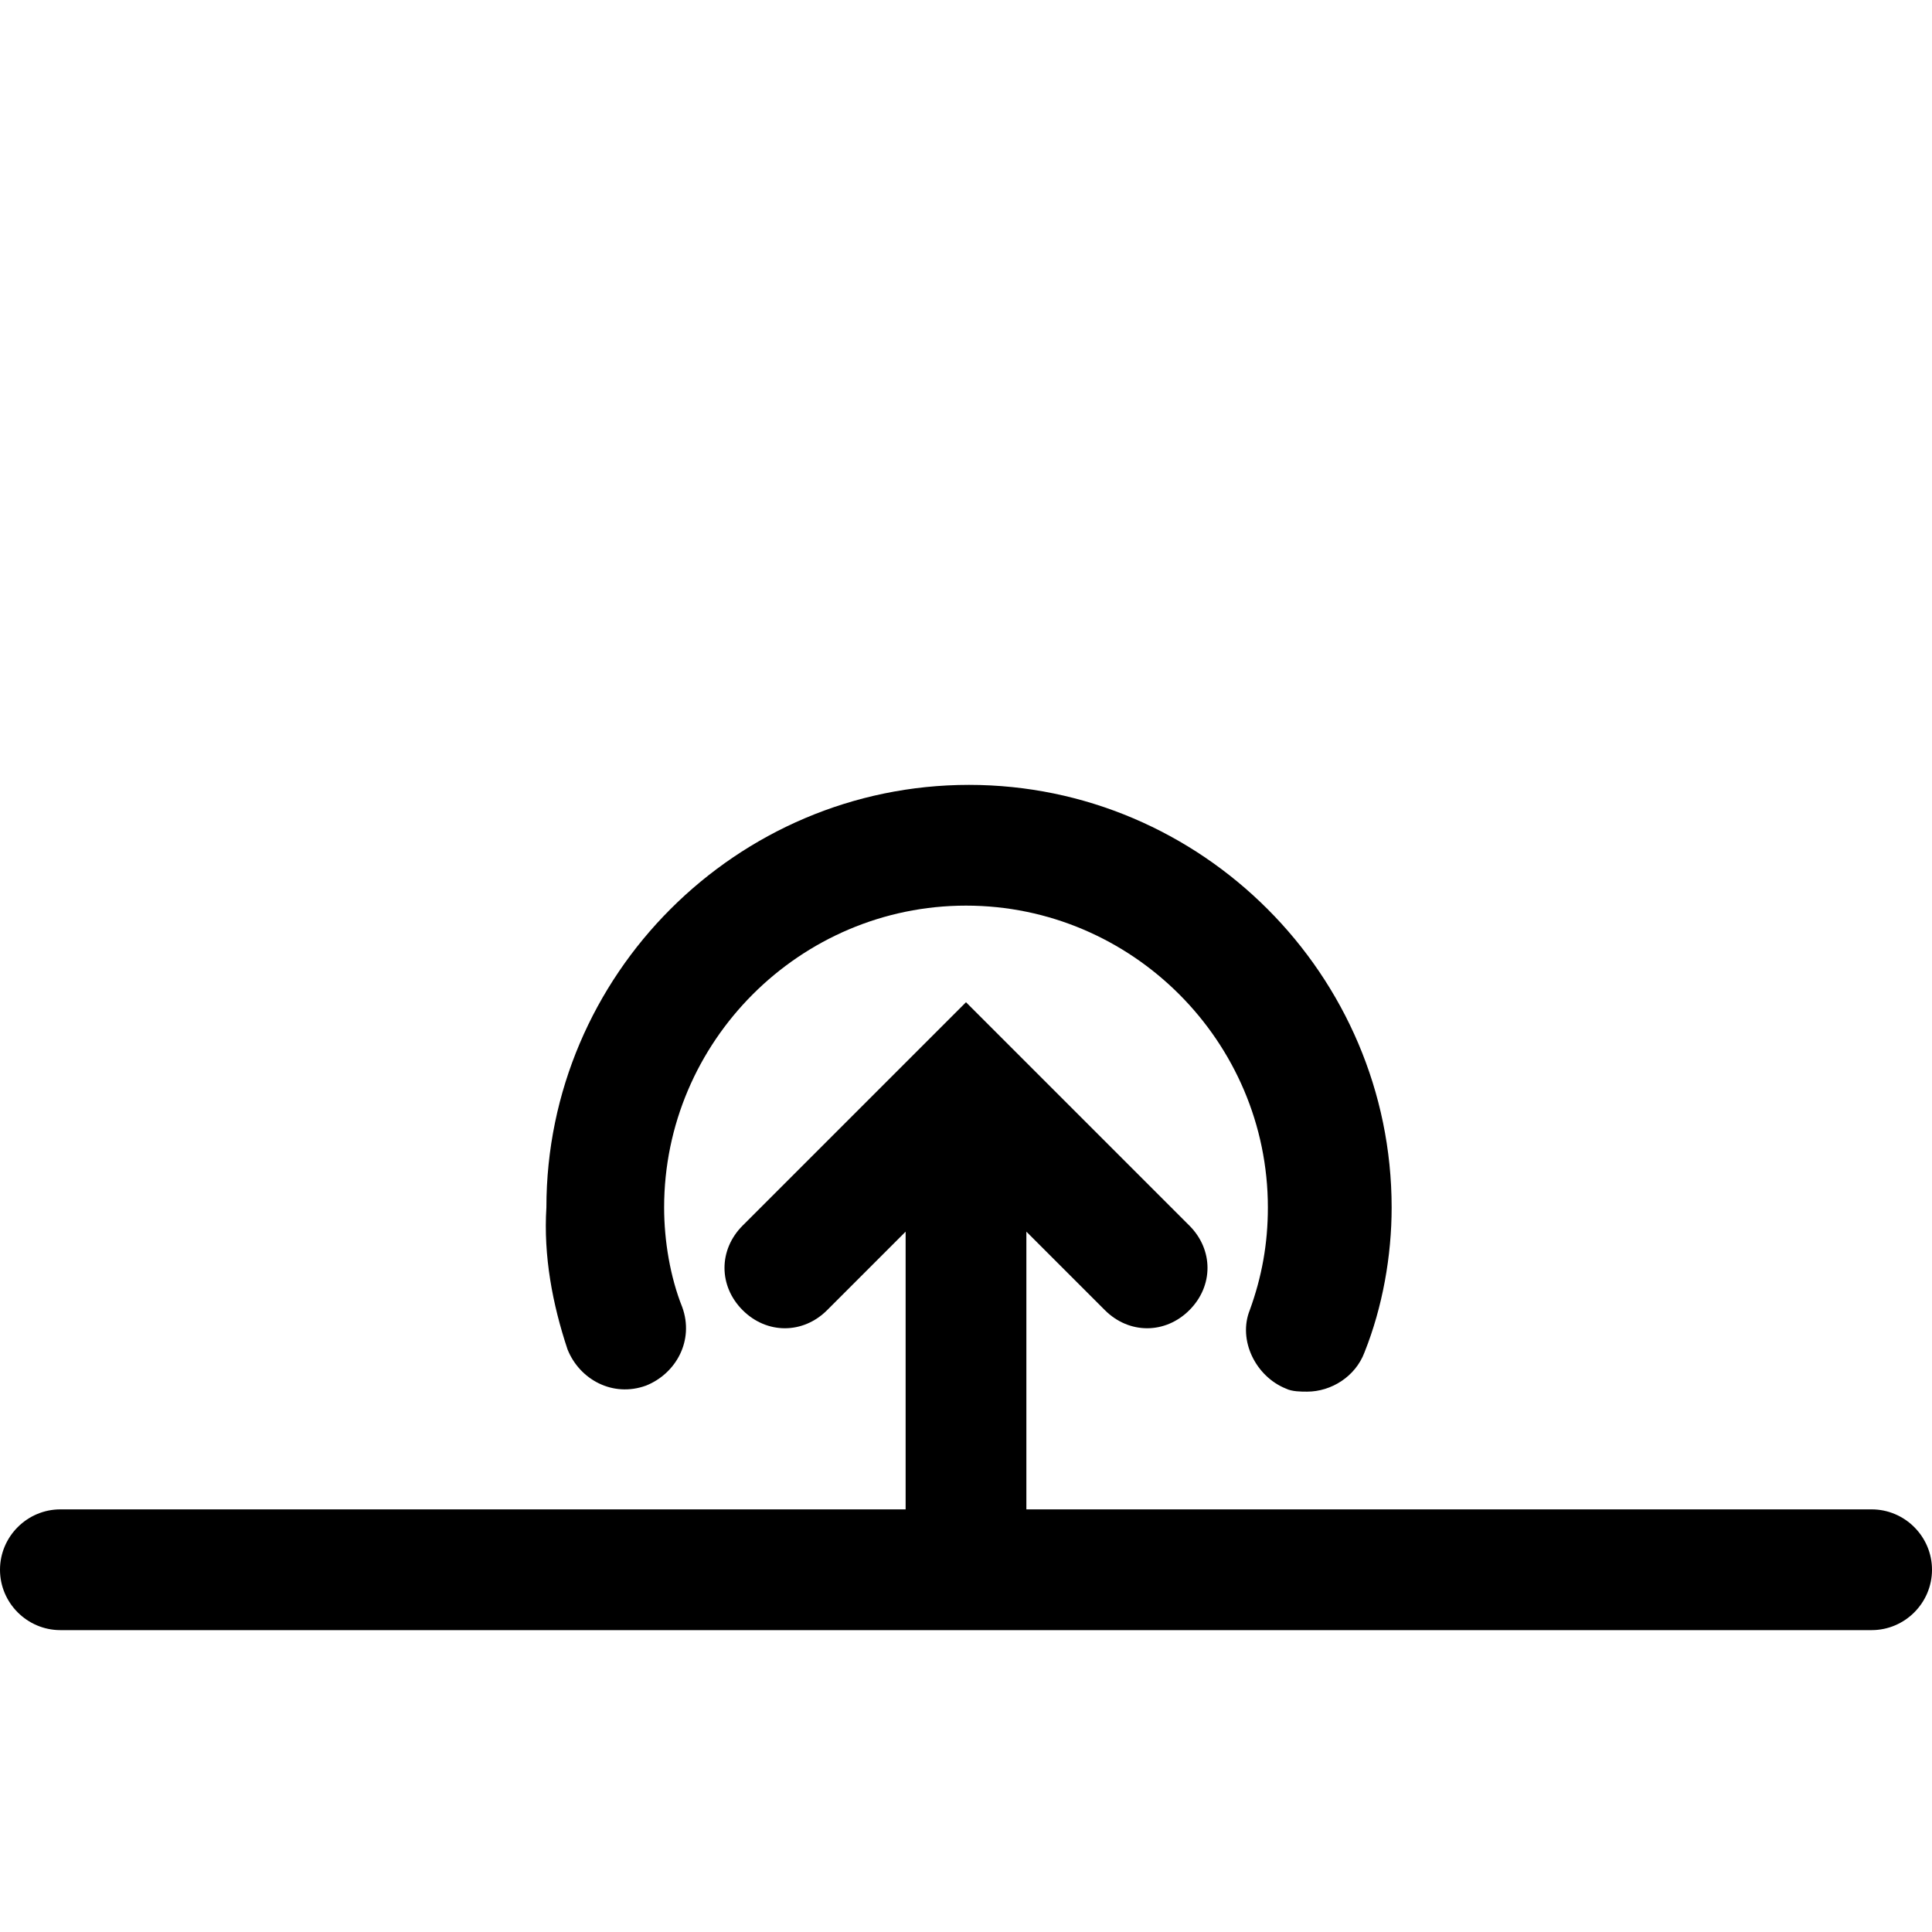 <!-- Generator: Adobe Illustrator 19.1.0, SVG Export PlugIn . SVG Version: 6.00 Build 0)  --><svg version="1.1" id="Layer_2" xmlns="http://www.w3.org/2000/svg" xmlns:xlink="http://www.w3.org/1999/xlink" x="0px" y="0px" viewBox="0 0 64 64" style="enable-background:new 0 0 64 64;" xml:space="preserve">
<g>
	<path fill="#000" d="M2,54h60c1.1,0,2-0.9,2-2s-0.9-2-2-2H34v-9.2l2.6,2.6C37,43.8,37.5,44,38,44s1-0.2,1.4-0.6
		c0.8-0.8,0.8-2,0-2.8L32,33.2l-1.4,1.4c0,0,0,0,0,0l-6,6c-0.8,0.8-0.8,2,0,2.8c0.8,0.8,2,0.8,2.8,0l2.6-2.6V50H2c-1.1,0-2,0.9-2,2
		S0.9,54,2,54z"></path>
	<path fill="#000" d="M18.8,44.7c0.4,1,1.5,1.6,2.6,1.2c1-0.4,1.6-1.5,1.2-2.6C22.2,42.3,22,41.1,22,40c0-5.5,4.5-10,10-10
		s10,4.5,10,10c0,1.2-0.2,2.3-0.6,3.4c-0.4,1,0.2,2.2,1.2,2.6c0.2,0.1,0.5,0.1,0.7,0.1c0.8,0,1.6-0.5,1.9-1.3
		c0.6-1.5,0.9-3.2,0.9-4.8c0-7.7-6.3-14-14-14s-14,6.3-14,14C18,41.6,18.3,43.2,18.8,44.7z"></path>
</g>
</svg>
